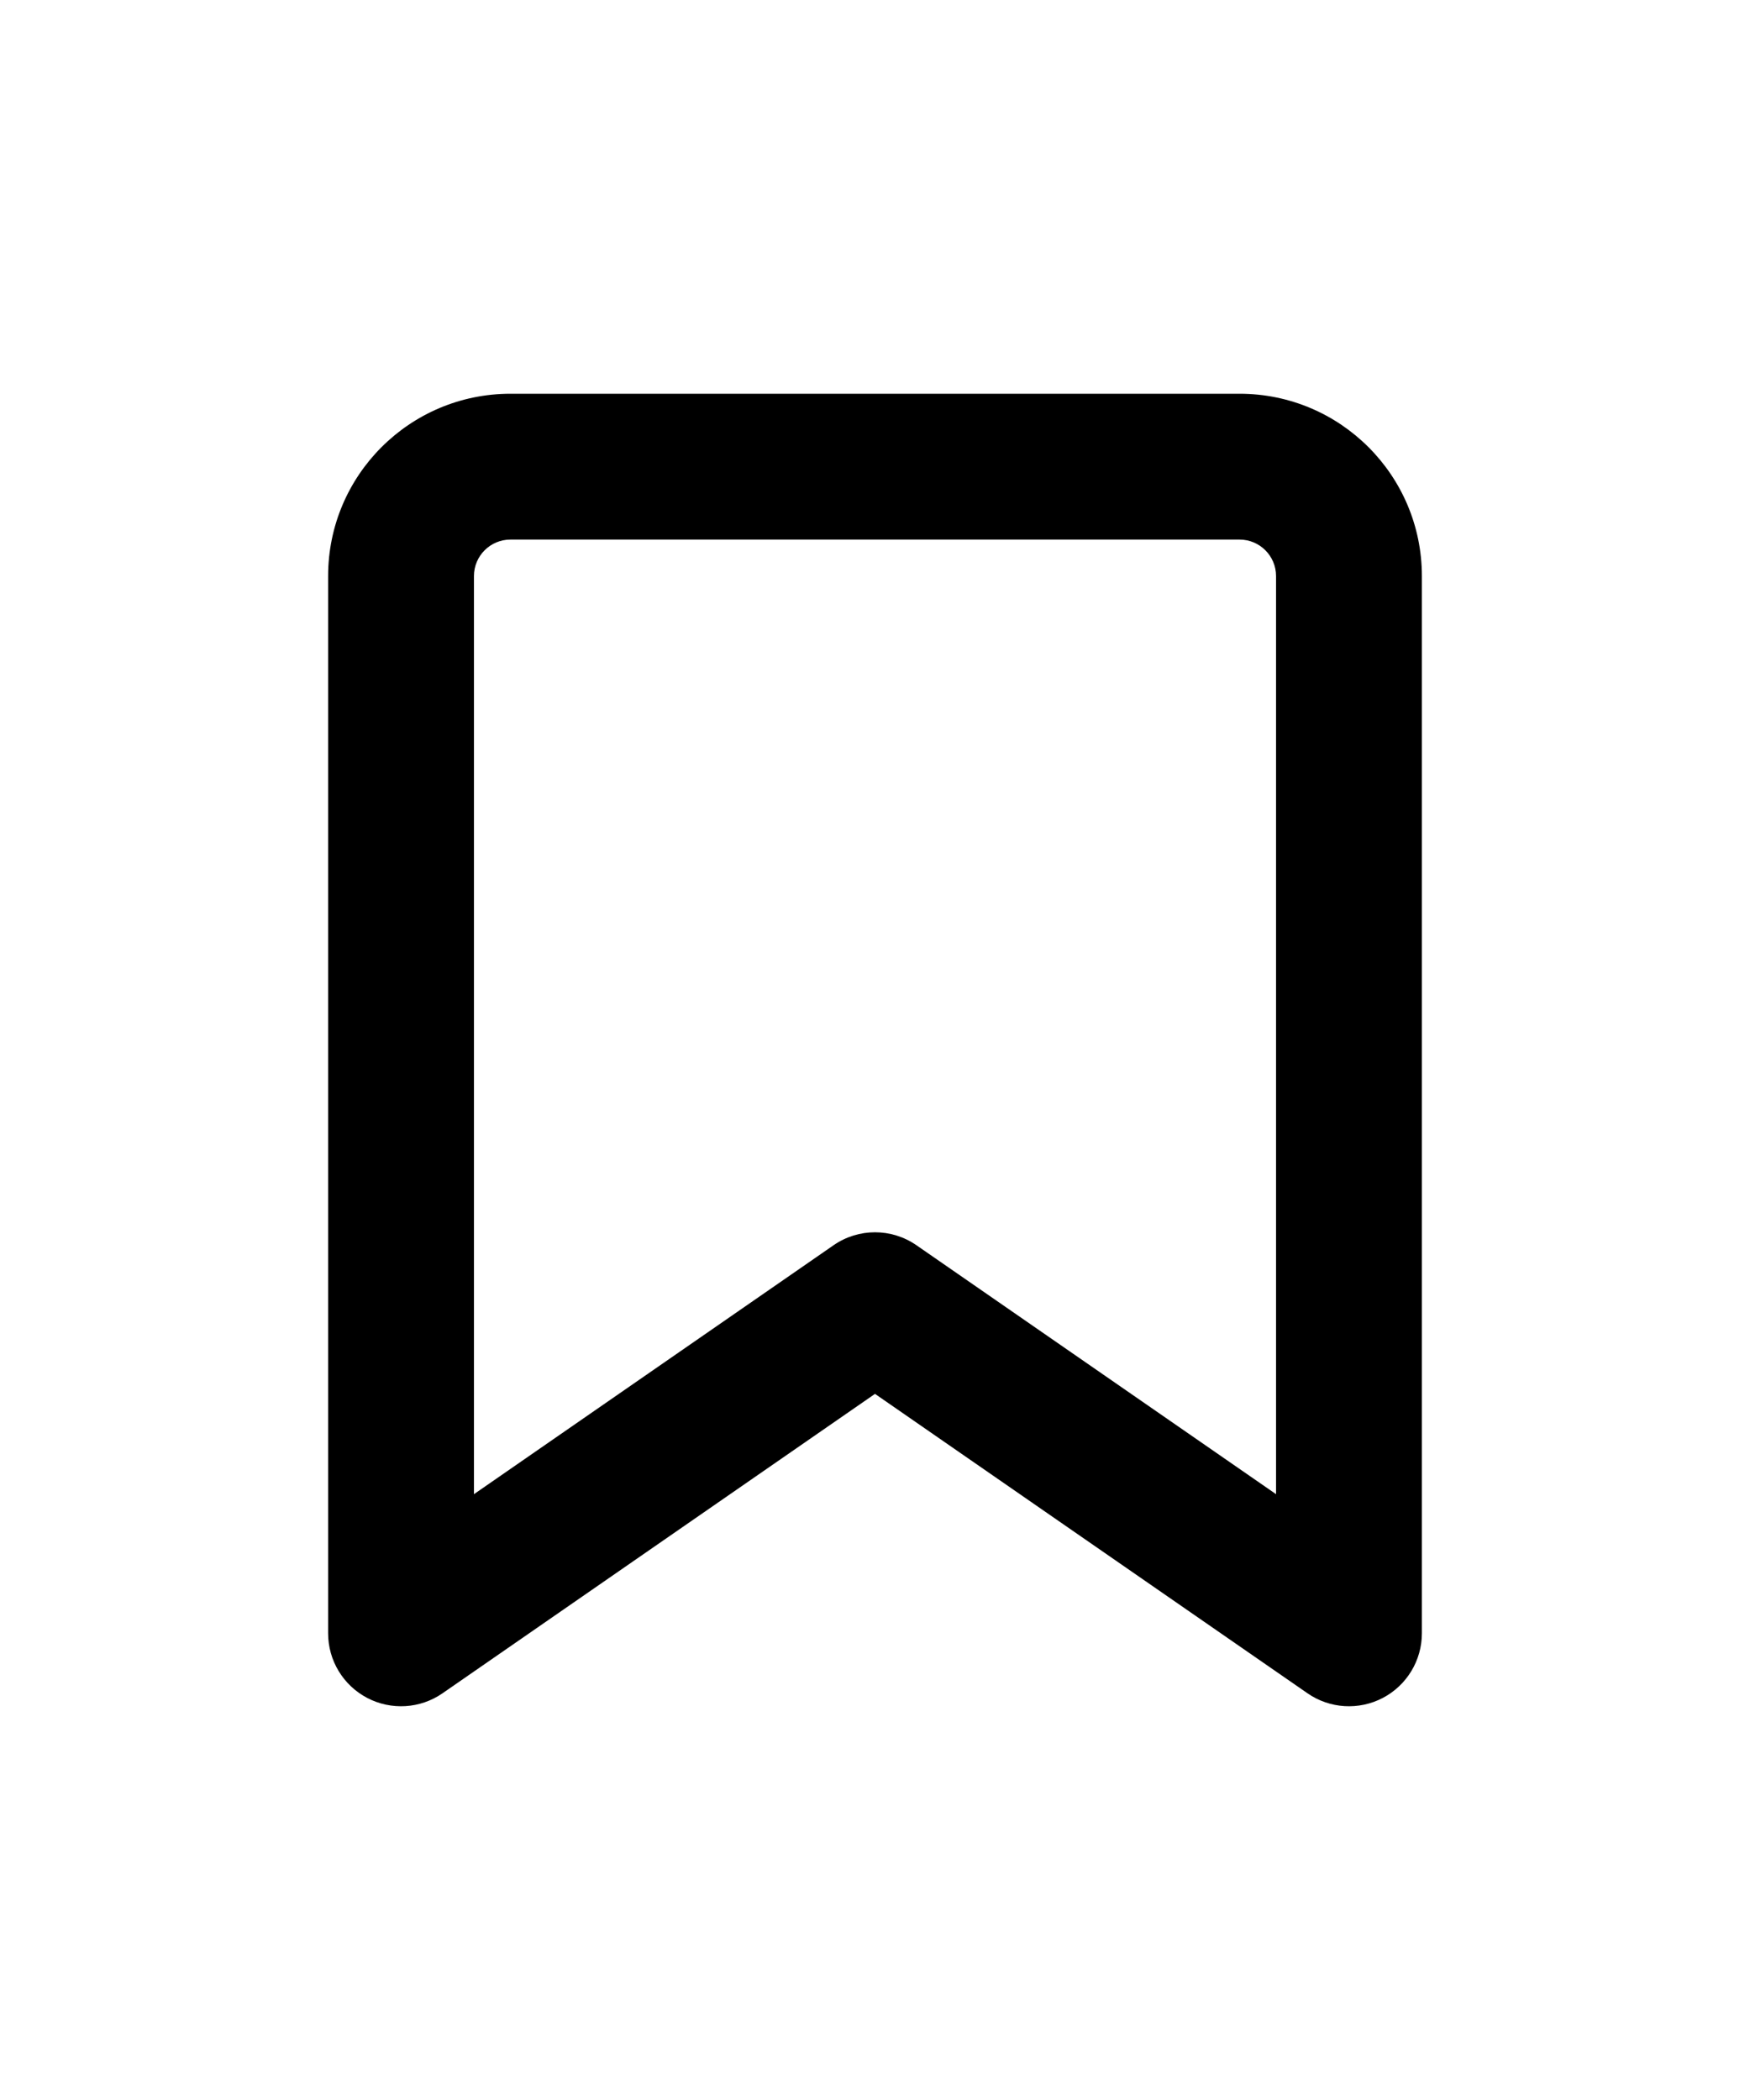 <svg
  className="css-g0144v"
  width="20"
  data-e2e=""
  height="24"
  viewBox="0 0 48 48"
  fill="currentColor"
  xmlns="http://www.w3.org/2000/svg"
>
  <path
    fillRule="evenodd"
    clipRule="evenodd"
    d="M9 11C9 8.239 11.239 6 14 6H34C36.761 6 39 8.239 39 11V40C39 40.744 38.587 41.426 37.928 41.772C37.269 42.117 36.473 42.068 35.862 41.644L24 33.432L12.138 41.644C11.527 42.068 10.731 42.117 10.072 41.772C9.413 41.426 9 40.744 9 40V11ZM14 10C13.448 10 13 10.448 13 11V36.183L22.862 29.356C23.547 28.881 24.453 28.881 25.138 29.356L35 36.183V11C35 10.448 34.552 10 34 10H14Z"
  />
</svg>
